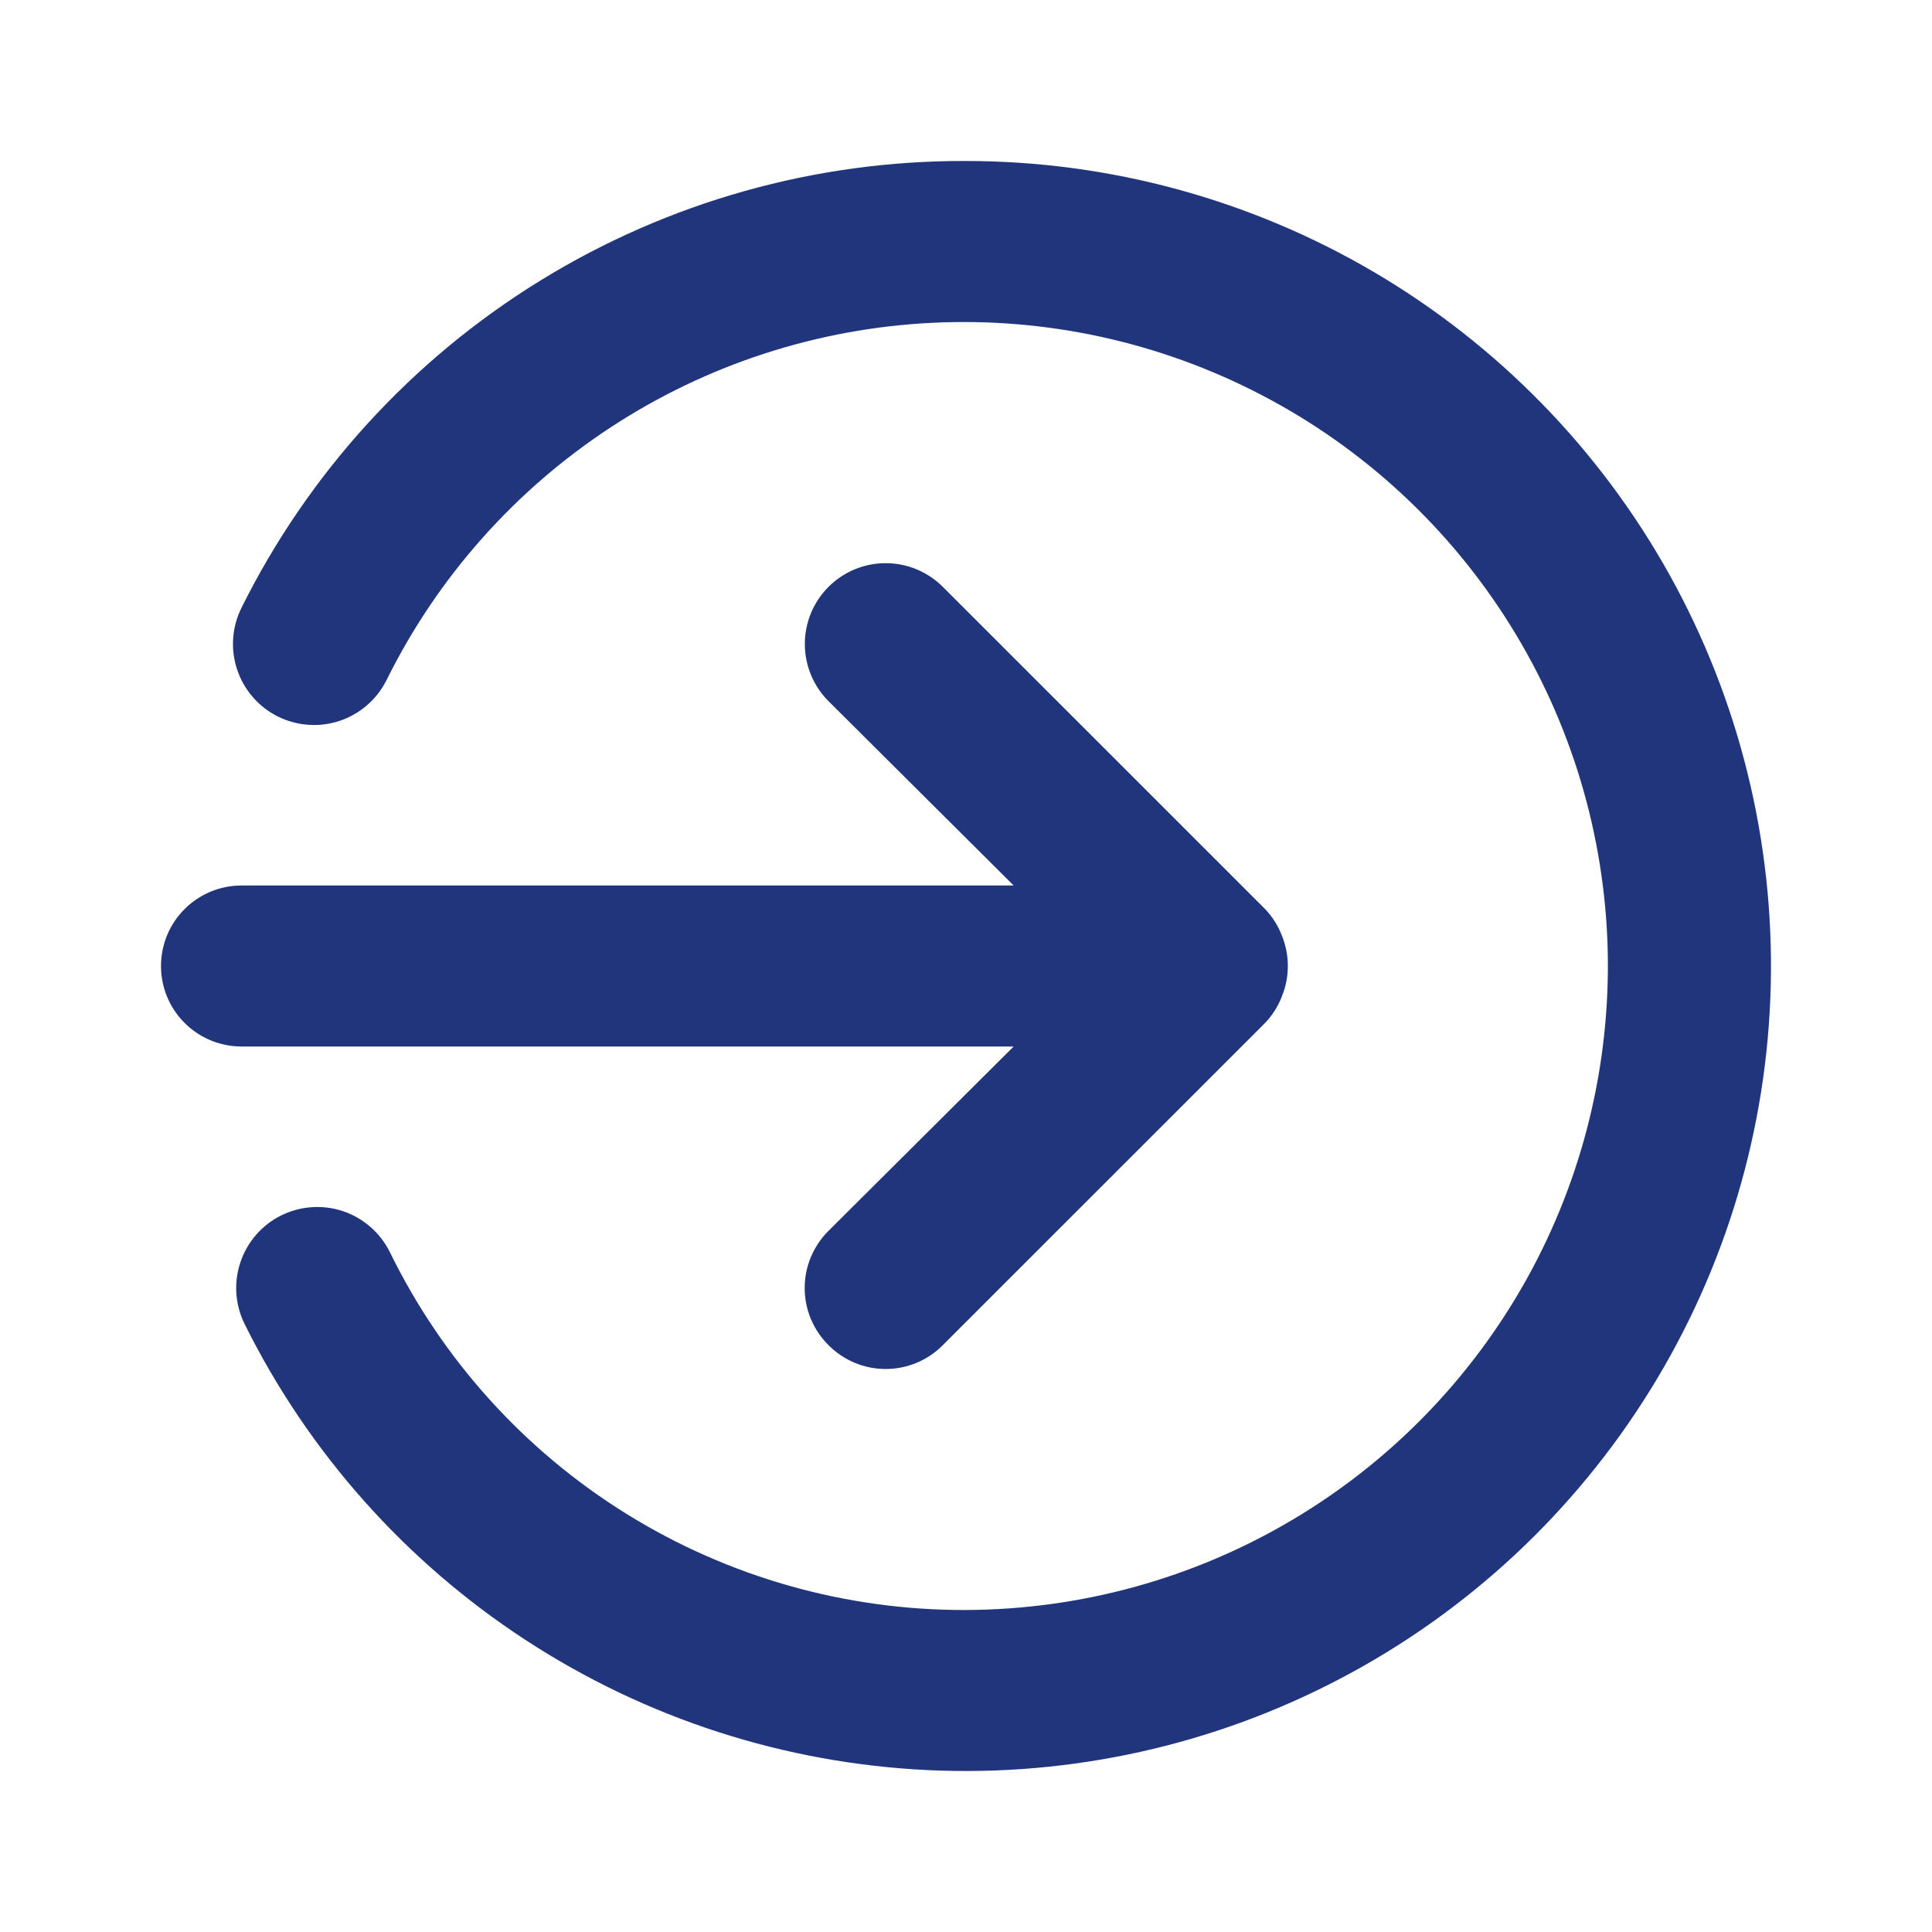 <?xml version="1.0" encoding="UTF-8"?>
<svg width="24" height="24" viewBox="0 0 24 24" fill="none" xmlns="http://www.w3.org/2000/svg">
  <path
    d="M12.592 13L10.292 15.29C10.198 15.383 10.124 15.494 10.073 15.616C10.022 15.737 9.996 15.868 9.996 16C9.996 16.132 10.022 16.263 10.073 16.385C10.124 16.506 10.198 16.617 10.292 16.71C10.385 16.804 10.496 16.878 10.617 16.929C10.739 16.98 10.87 17.006 11.002 17.006C11.134 17.006 11.265 16.98 11.387 16.929C11.509 16.878 11.619 16.804 11.712 16.71L15.713 12.71C15.804 12.615 15.876 12.503 15.923 12.38C16.023 12.137 16.023 11.864 15.923 11.62C15.876 11.497 15.804 11.385 15.713 11.29L11.712 7.29C11.619 7.197 11.508 7.123 11.386 7.072C11.265 7.022 11.134 6.996 11.002 6.996C10.87 6.996 10.74 7.022 10.618 7.072C10.496 7.123 10.385 7.197 10.292 7.29C10.199 7.383 10.125 7.494 10.074 7.616C10.024 7.738 9.998 7.868 9.998 8C9.998 8.132 10.024 8.262 10.074 8.384C10.125 8.506 10.199 8.617 10.292 8.71L12.592 11H3C2.735 11 2.481 11.105 2.293 11.293C2.105 11.48 2 11.735 2 12C2 12.265 2.105 12.52 2.293 12.707C2.481 12.895 2.735 13 3 13H12.592ZM12.002 2C10.133 1.992 8.299 2.507 6.708 3.488C5.116 4.469 3.832 5.876 3 7.55C2.881 7.789 2.861 8.065 2.946 8.318C3.03 8.571 3.212 8.781 3.45 8.9C3.689 9.019 3.965 9.039 4.219 8.955C4.472 8.87 4.681 8.689 4.801 8.45C5.433 7.173 6.395 6.089 7.587 5.308C8.779 4.527 10.158 4.079 11.581 4.01C13.004 3.94 14.42 4.252 15.683 4.913C16.945 5.573 18.008 6.559 18.762 7.768C19.516 8.977 19.933 10.365 19.971 11.789C20.008 13.214 19.665 14.622 18.976 15.869C18.286 17.116 17.277 18.156 16.051 18.882C14.825 19.609 13.427 19.994 12.002 20C10.511 20.006 9.048 19.592 7.781 18.805C6.514 18.018 5.495 16.89 4.841 15.55C4.721 15.311 4.512 15.13 4.259 15.045C4.005 14.961 3.729 14.981 3.49 15.1C3.252 15.219 3.07 15.429 2.986 15.682C2.901 15.935 2.921 16.211 3.04 16.45C3.833 18.046 5.038 19.4 6.531 20.374C8.023 21.348 9.748 21.905 11.528 21.989C13.308 22.073 15.079 21.679 16.656 20.849C18.233 20.02 19.559 18.784 20.498 17.27C21.438 15.756 21.955 14.018 21.997 12.237C22.039 10.456 21.605 8.696 20.739 7.139C19.872 5.582 18.606 4.285 17.07 3.381C15.534 2.478 13.784 2.001 12.002 2Z"
    fill="#21357C" />
</svg>
  